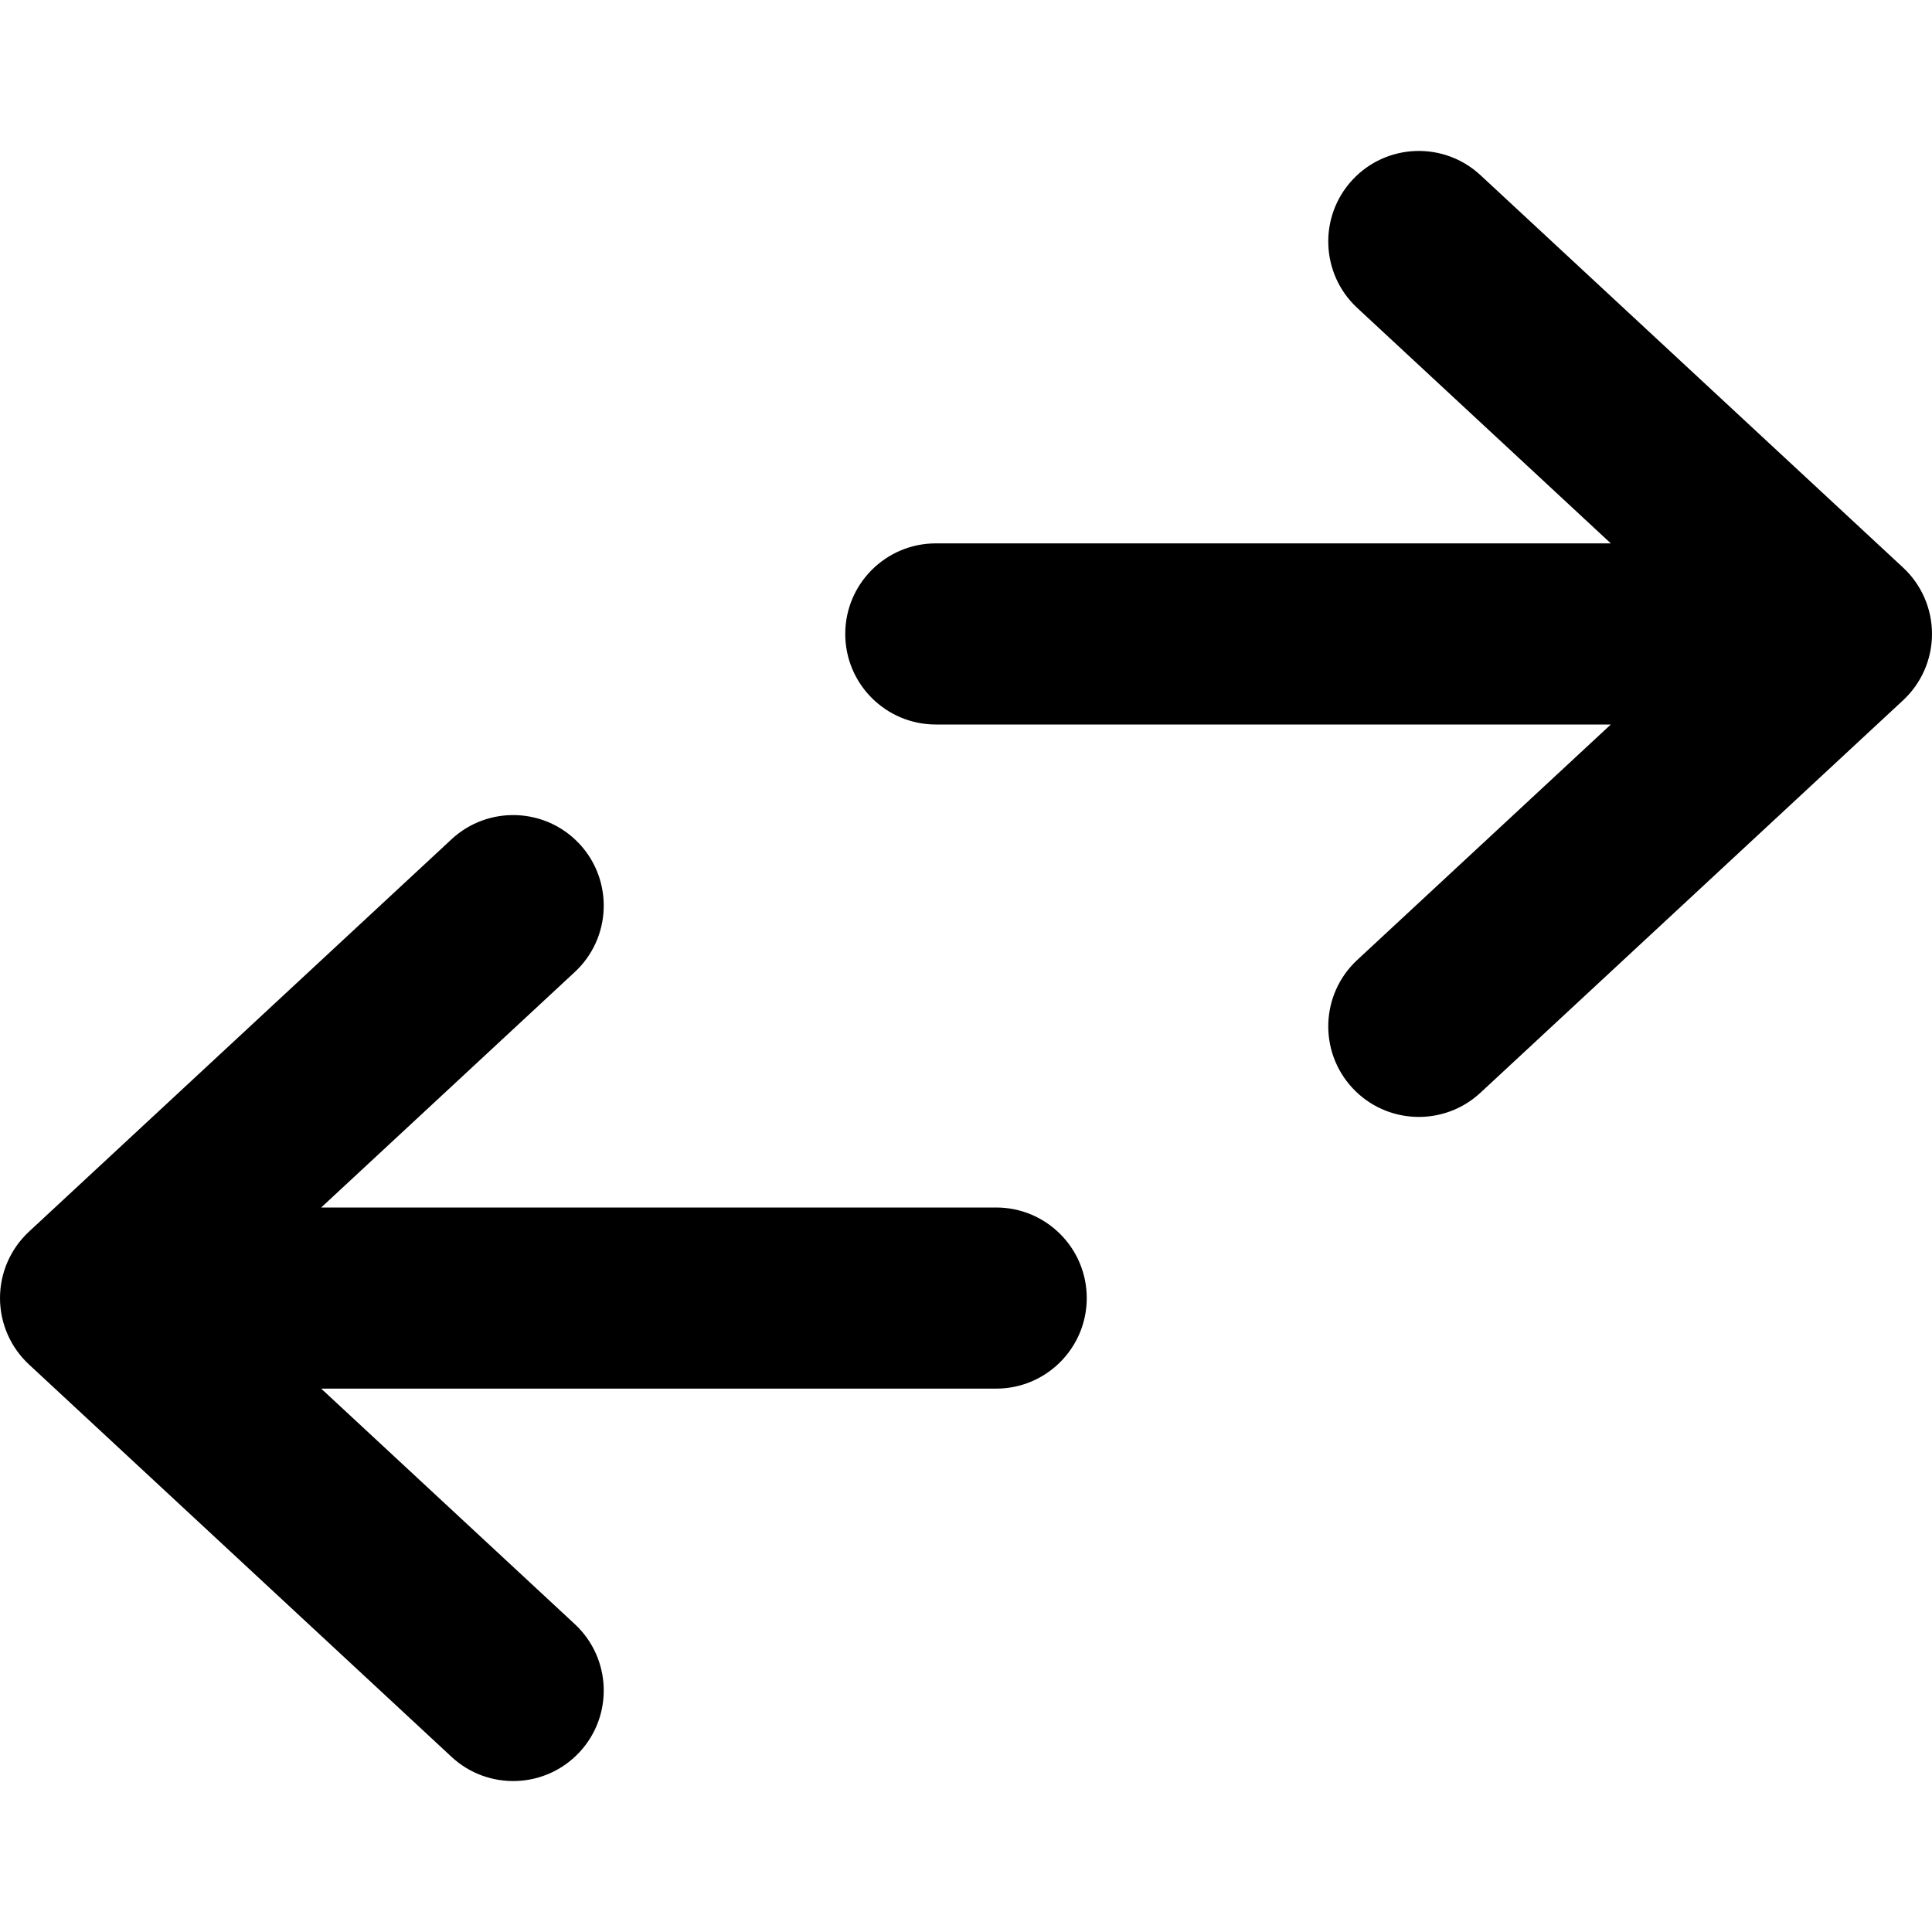 <svg width="16" height="16" viewBox="0 0 16 16" fill="none" xmlns="http://www.w3.org/2000/svg">
<g id="size=16">
<g id="Union">
<path d="M12.26 1.45C11.957 1.169 11.482 1.186 11.2 1.49C10.919 1.793 10.936 2.268 11.24 2.55L13.34 4.5H7.75C7.336 4.5 7 4.836 7 5.25C7 5.664 7.336 6 7.75 6H13.34L11.24 7.95C10.936 8.232 10.919 8.707 11.2 9.01C11.482 9.314 11.957 9.331 12.26 9.05L15.76 5.8C15.913 5.658 16 5.459 16 5.25C16 5.041 15.913 4.842 15.76 4.7L12.26 1.45Z" fill="#000001"/>
<path d="M2.66 10L4.76 8.05C5.064 7.768 5.081 7.293 4.8 6.99C4.518 6.686 4.043 6.669 3.74 6.95L0.24 10.2C0.087 10.342 0 10.541 0 10.75C0 10.959 0.087 11.158 0.24 11.3L3.74 14.55C4.043 14.831 4.518 14.814 4.8 14.51C5.081 14.207 5.064 13.732 4.76 13.45L2.66 11.5H8.25C8.664 11.5 9 11.164 9 10.75C9 10.336 8.664 10 8.25 10H2.66Z" fill="#000001"/>
</g>
</g>
</svg>
